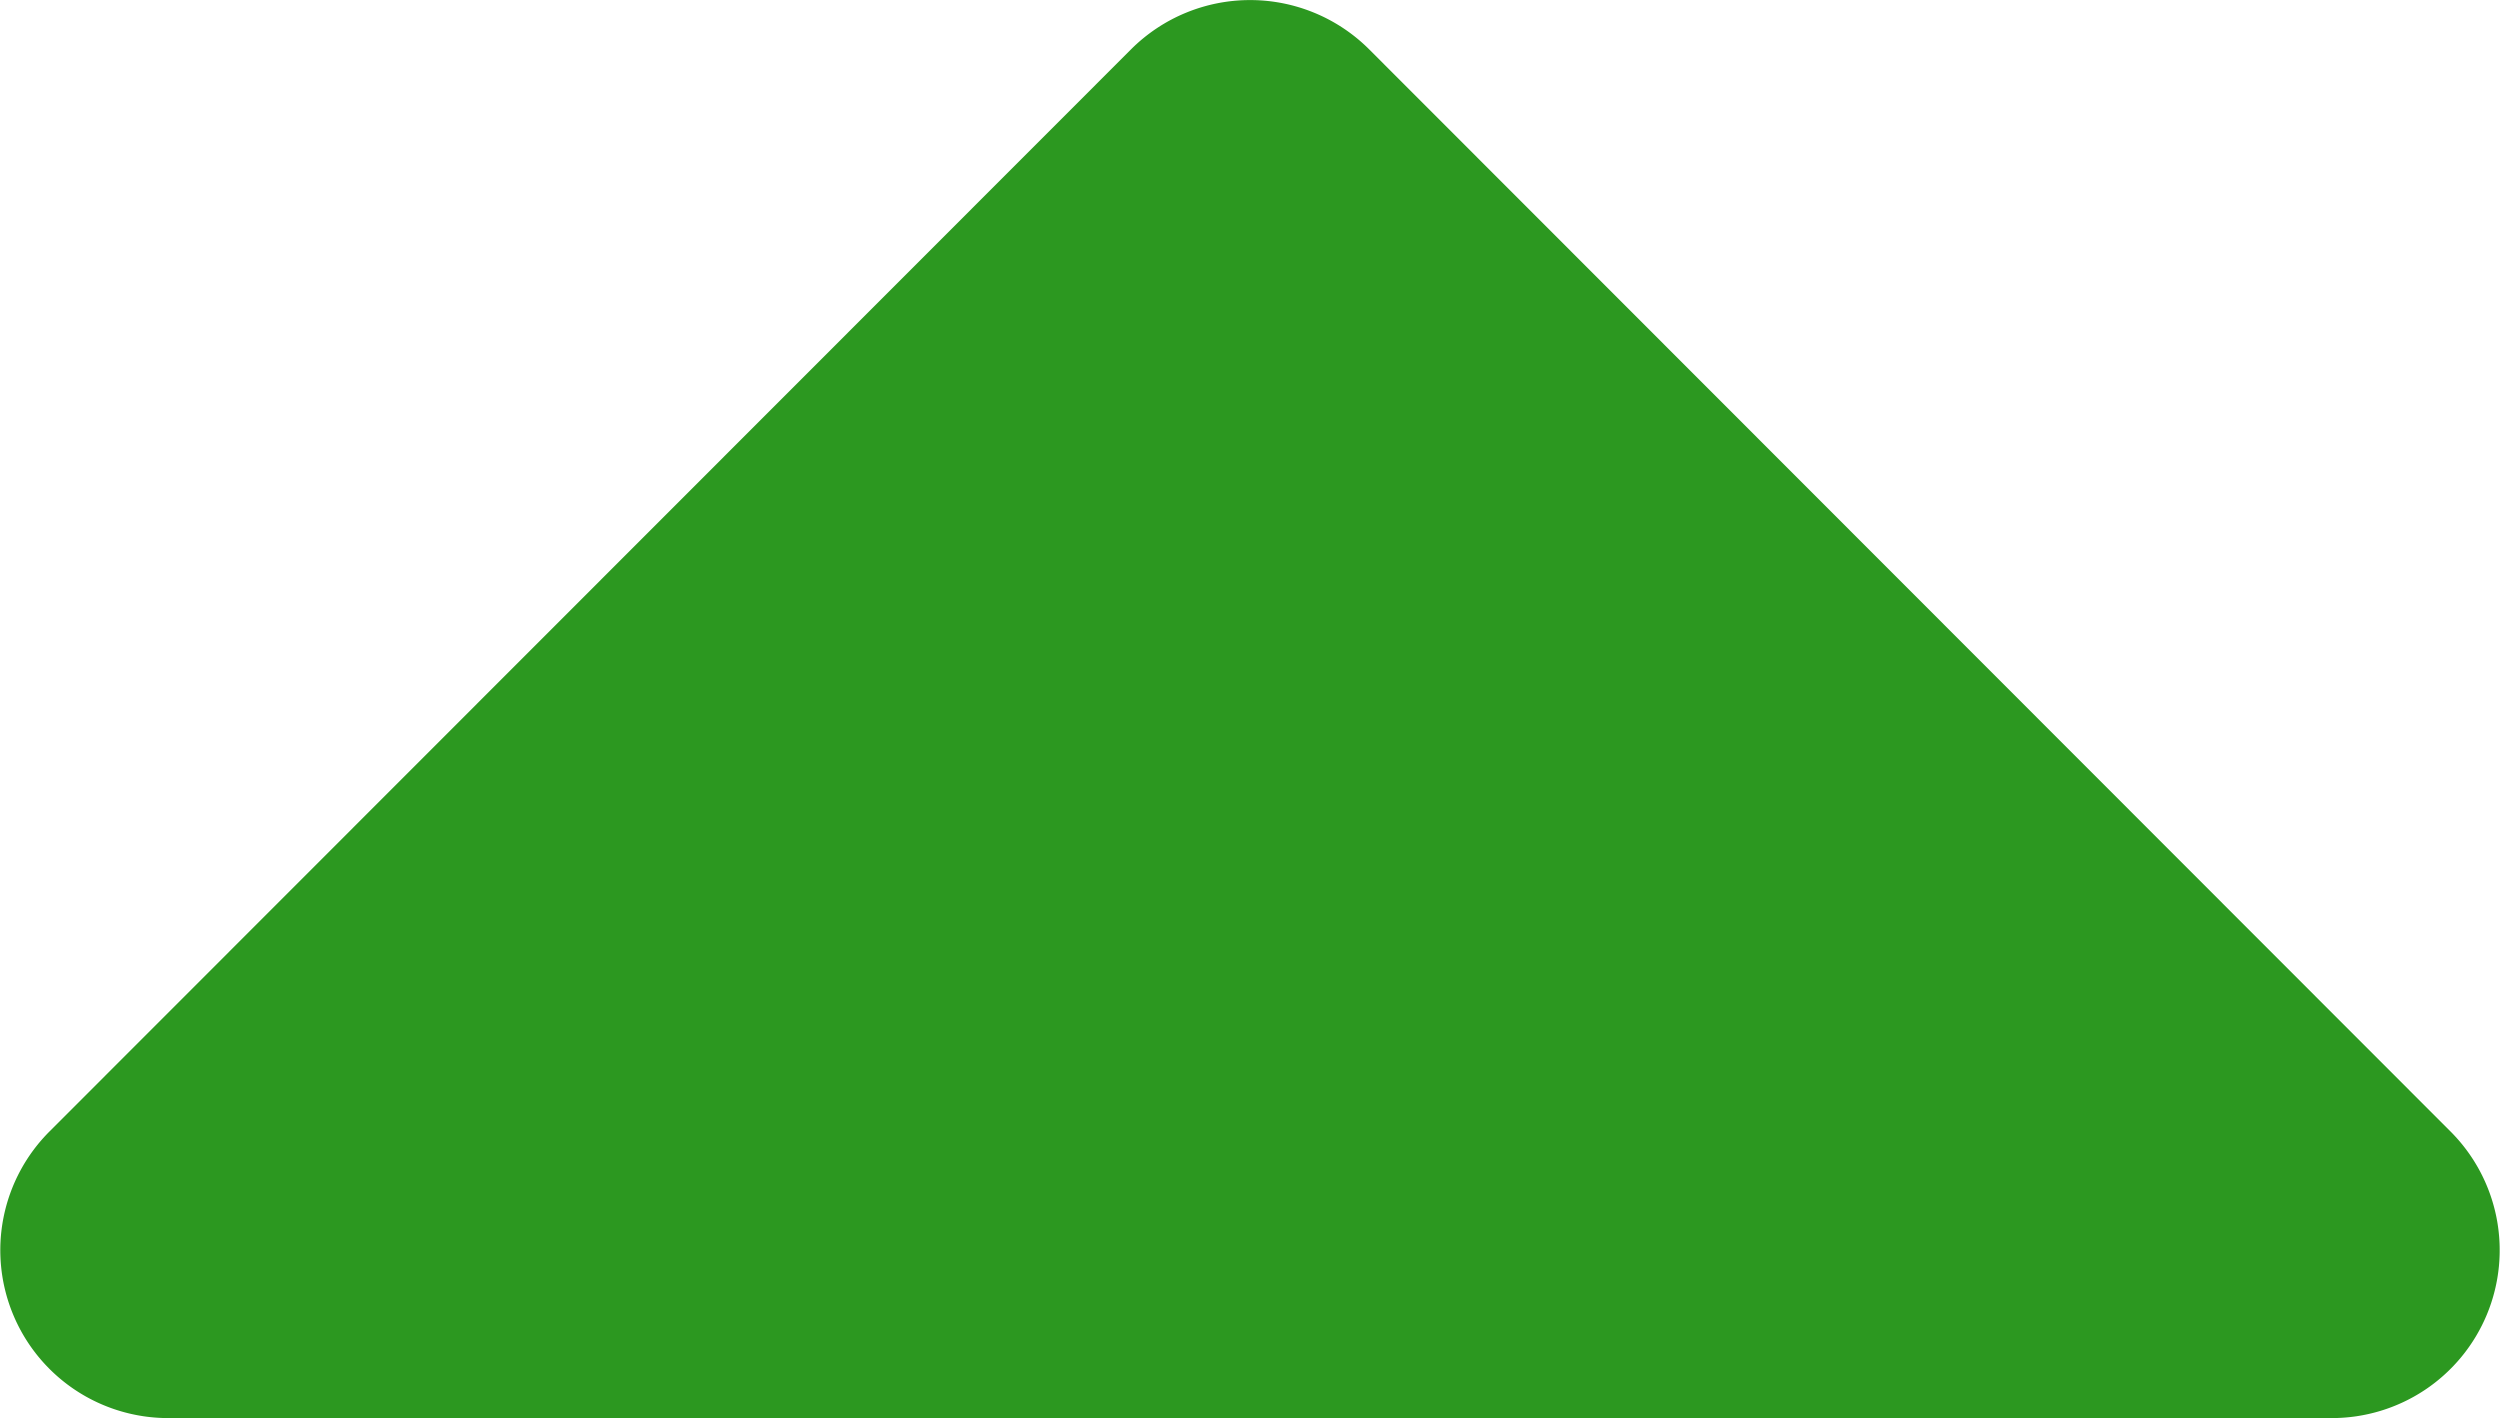 <svg id="icon_caret_up" xmlns="http://www.w3.org/2000/svg" width="13" height="7.374" viewBox="0 0 13 7.374">
  <path id="Icon_awesome-caret-down" data-name="Icon awesome-caret-down" d="M1.669,20.874H12.919a.873.873,0,0,0,.617-1.491L7.913,13.756a.876.876,0,0,0-1.237,0L1.052,19.383A.873.873,0,0,0,1.669,20.874Z" transform="translate(-0.794 -13.5)" fill="#2c9820"/>
</svg>
